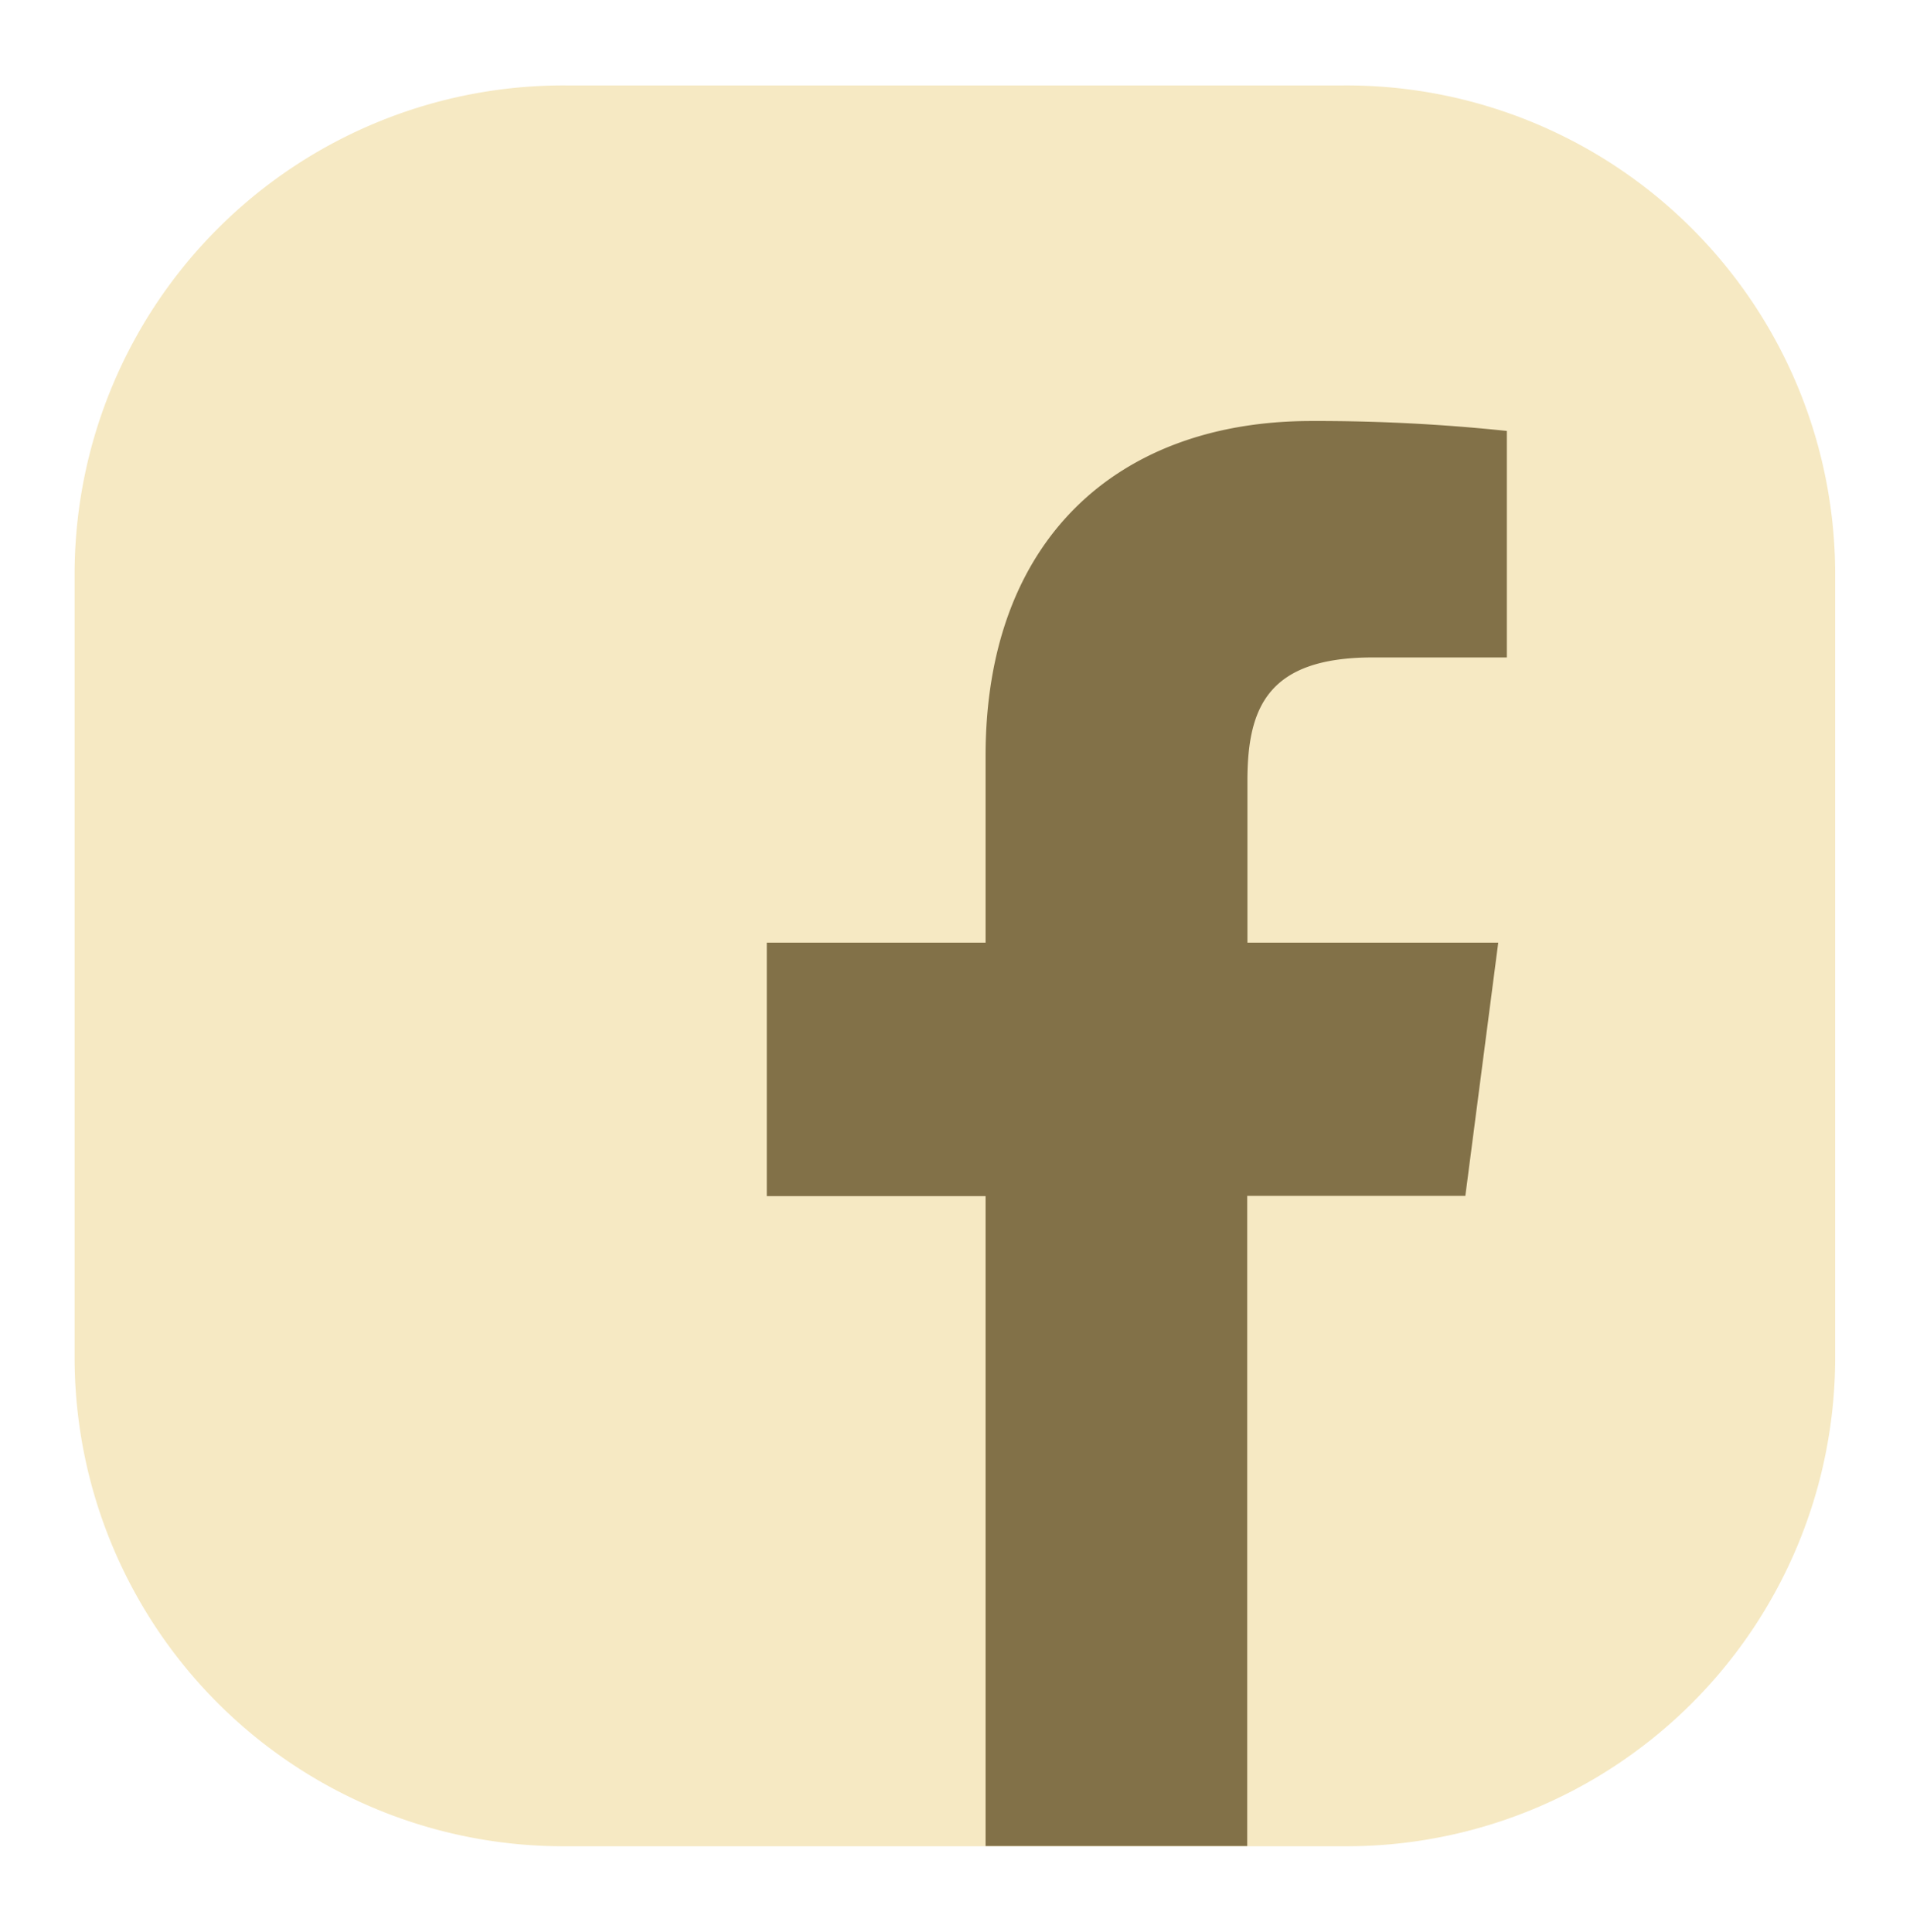 <svg xmlns="http://www.w3.org/2000/svg" viewBox="0 0 86.51 87.5"><title>social</title><path d="M25.65,3.87h35.2a22.14,22.14,0,0,1,22.27,22V61.63a22.14,22.14,0,0,1-22.27,22H25.65a22.14,22.14,0,0,1-22.27-22V25.87A22.14,22.14,0,0,1,25.65,3.87Z" style="fill:#f6e9c3;fill-rule:evenodd"/><path d="M44.64,83.63V54.18H34.73V42.7h9.91V34.24c0-9.82,6-15.17,14.76-15.17a82.19,82.19,0,0,1,8.85.45V29.78H62.18c-4.76,0-5.68,2.27-5.68,5.59V42.7H67.86L66.37,54.17H56.49V83.62H44.64Z" style="fill:#827148"/></svg>
